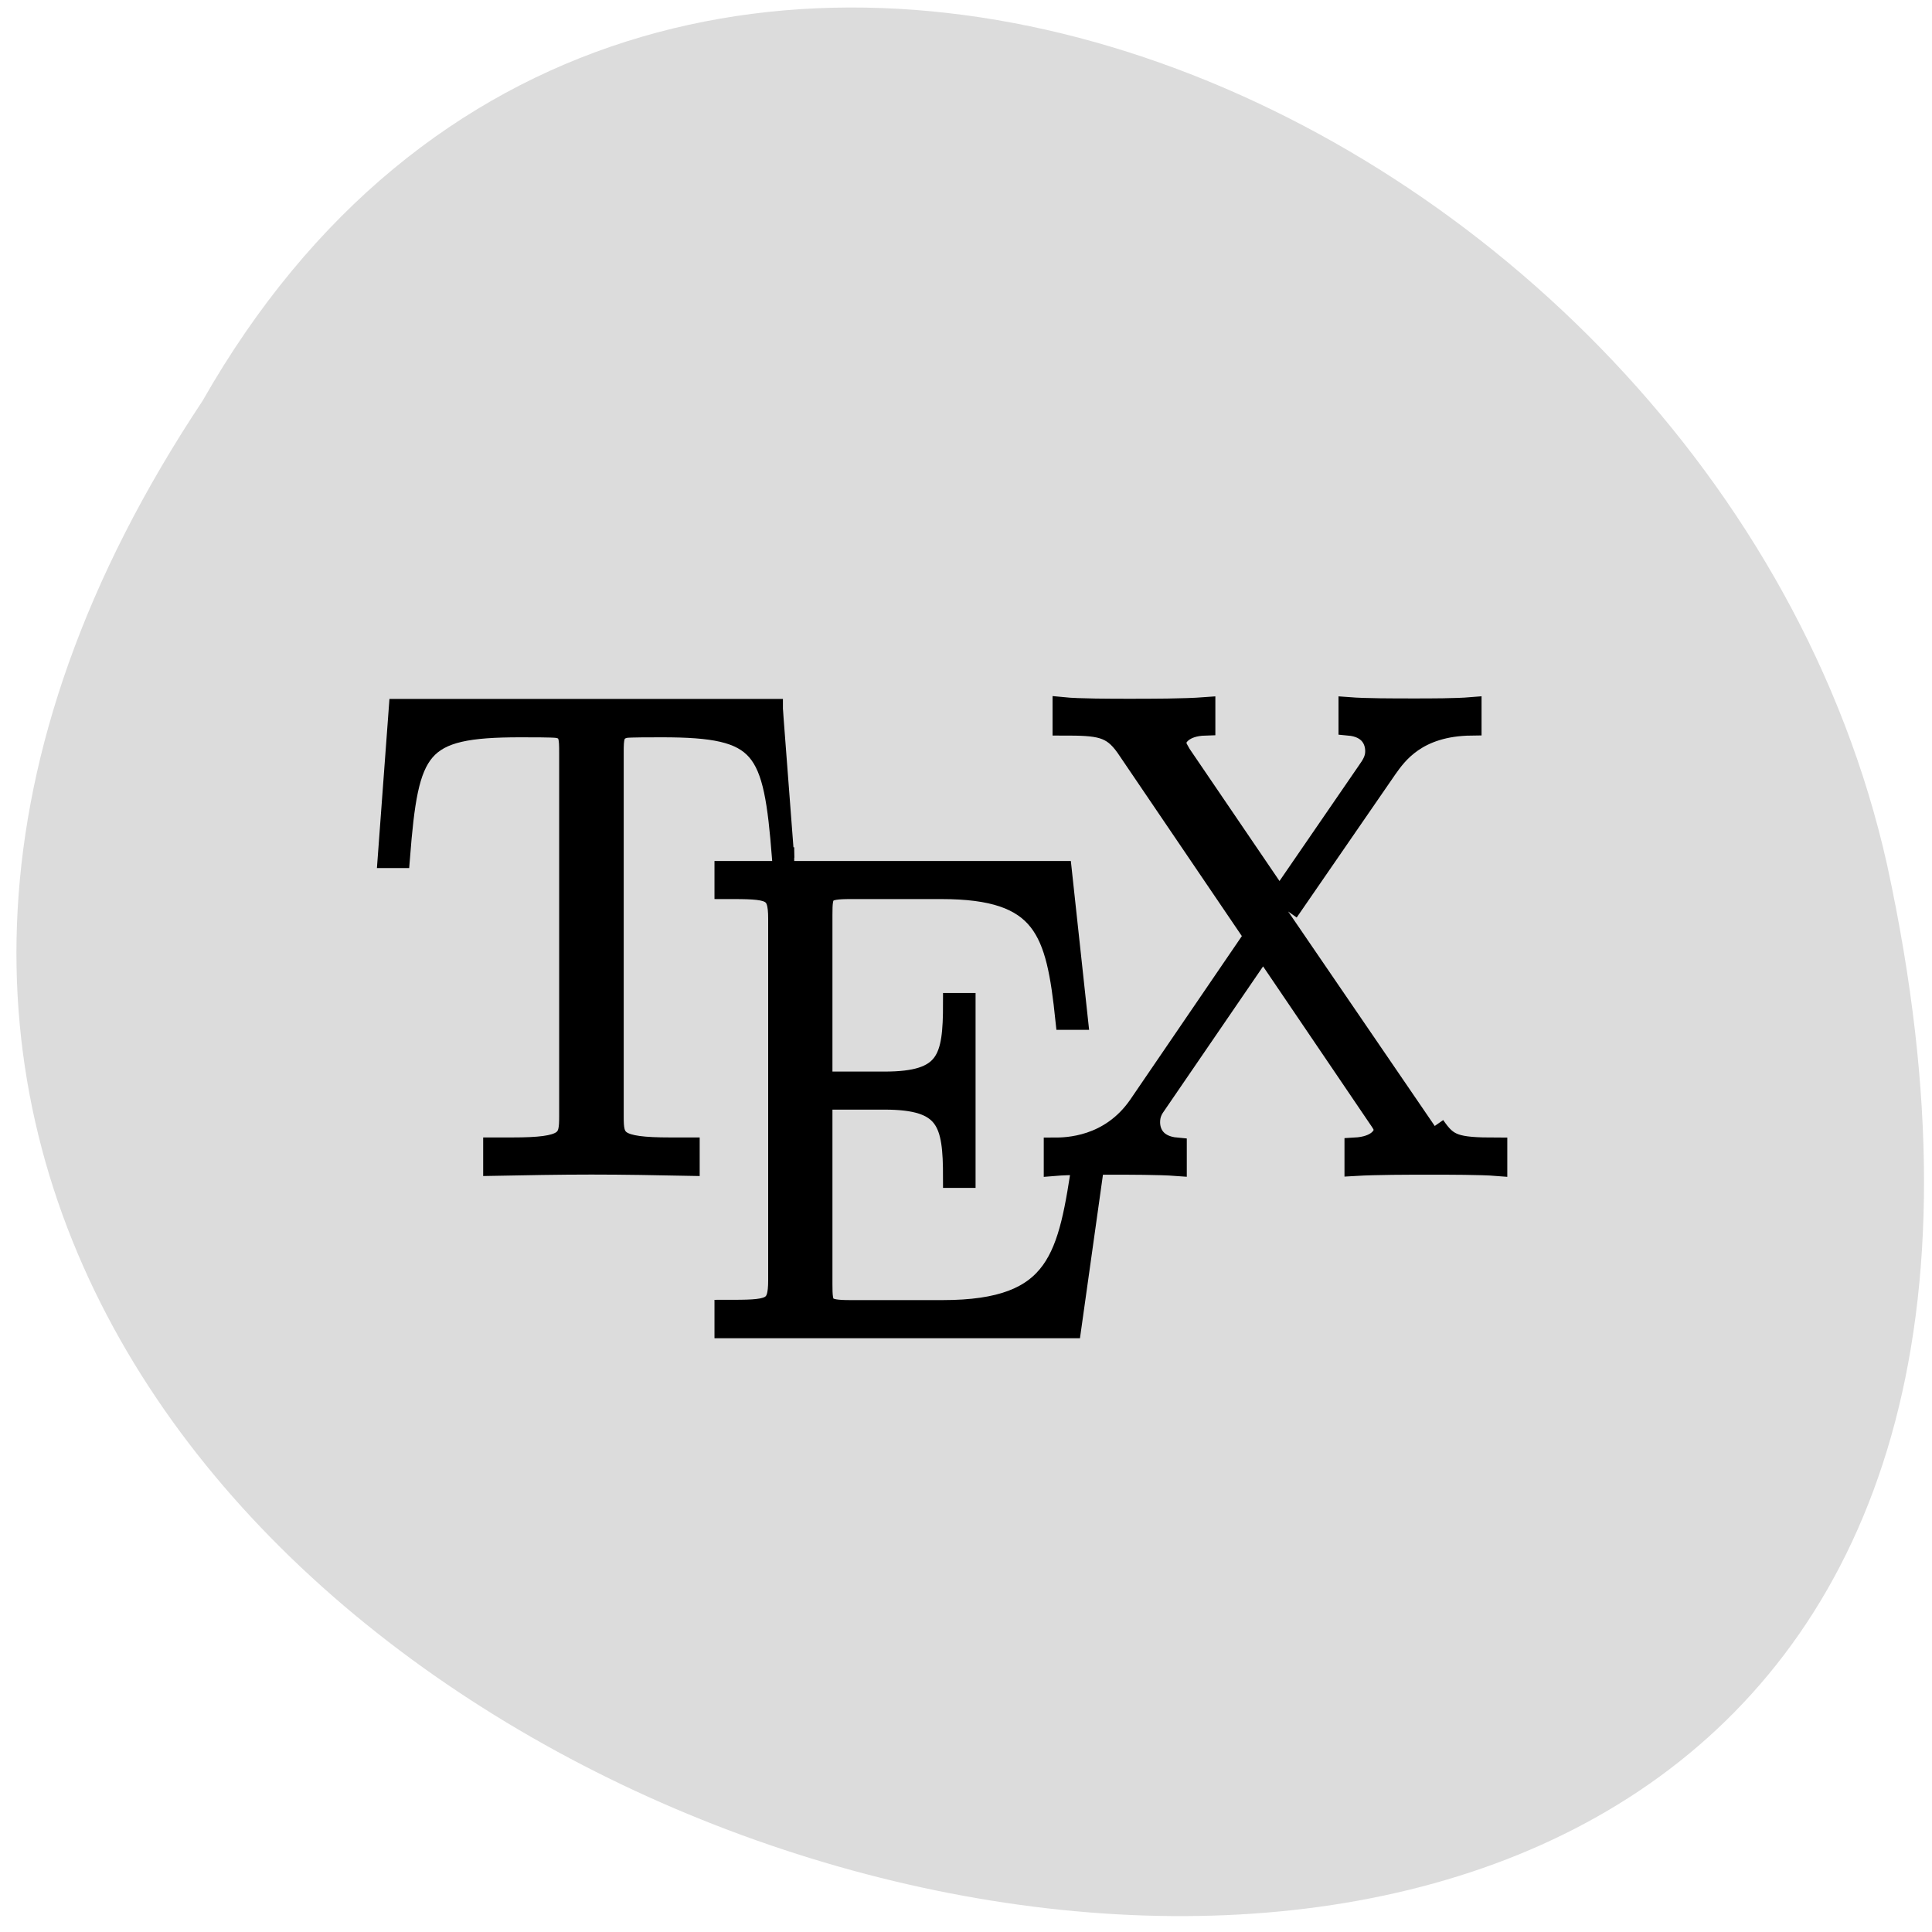 <svg xmlns="http://www.w3.org/2000/svg" viewBox="0 0 24 24"><g fill="#ff4500"><path d="m 15.848 8.363 c 0 1.148 -0.918 2.074 -2.055 2.074 c -1.137 0 -2.059 -0.926 -2.059 -2.074 c 0 -1.145 0.922 -2.074 2.059 -2.074 c 1.137 0 2.055 0.93 2.055 2.074"/><path d="m 16.09 15.652 c 0 1.145 -0.922 2.074 -2.059 2.074 c -1.133 0 -2.055 -0.93 -2.055 -2.074 c 0 -1.148 0.922 -2.074 2.055 -2.074 c 1.137 0 2.059 0.926 2.059 2.074"/><path d="m 8.207 11.664 c 0 1.148 -0.922 2.074 -2.059 2.074 c -1.137 0 -2.055 -0.926 -2.055 -2.074 c 0 -1.145 0.922 -2.074 2.055 -2.074 c 1.137 0 2.059 0.93 2.059 2.074"/></g><path d="m 2.516 4.98 c -11.844 17.824 25.926 28.805 20.926 5.762 c -2.133 -9.523 -15.496 -15.301 -20.926 -5.762" fill="#dcdcdc"/><g stroke="#000" transform="matrix(0.256 0 0 0.258 -259.96 40.958)"><path d="m 1053.46 -124.6 h -18.629 l -0.533 7.144 h 0.564 c 0.427 -5.358 0.883 -6.296 5.849 -6.296 c 0.579 0 1.523 0 1.782 0.03 c 0.609 0.091 0.609 0.484 0.609 1.226 v 17.497 c 0 1.15 -0.091 1.514 -2.788 1.514 h -0.899 v 0.848 c 1.569 -0.03 3.168 -0.061 4.753 -0.061 c 1.569 0 3.199 0.03 4.753 0.061 v -0.848 h -0.914 c -2.681 0 -2.772 -0.363 -2.772 -1.514 v -17.497 c 0 -0.711 0 -1.105 0.594 -1.226 c 0.244 -0.03 1.188 -0.03 1.767 -0.03 c 4.935 0 5.407 0.938 5.834 6.296 h 0.579"/><path d="m 1068.6 -102.98 h -0.579 c -0.716 4.737 -1.127 7.326 -6.809 7.326 h -4.478 c -1.31 0 -1.371 -0.166 -1.371 -1.256 v -8.915 h 3.03 c 3.046 0 3.336 1.105 3.336 3.769 h 0.579 v -8.385 h -0.579 c 0 2.694 -0.289 3.784 -3.336 3.784 h -3.03 v -8.05 c 0 -1.09 0.061 -1.256 1.371 -1.256 h 4.417 c 4.996 0 5.575 2.01 6.03 6.296 h 0.579 l -0.777 -7.129 h -16.344 v 0.832 c 2.239 0 2.605 0 2.605 1.453 v 17.391 c 0 1.453 -0.366 1.453 -2.605 1.453 v 0.848 h 16.801 l 1.158 -8.173"/><path d="m 1077.98 -114.86 l 4.783 -6.887 c 0.487 -0.681 1.447 -2.058 4.098 -2.089 v -0.848 c -0.746 0.061 -1.98 0.061 -2.742 0.061 c -1.066 0 -2.391 0 -3.199 -0.061 v 0.848 c 1.021 0.091 1.295 0.742 1.295 1.256 c 0 0.378 -0.168 0.651 -0.396 0.969 l -4.265 6.16 l -4.783 -6.977 c -0.213 -0.363 -0.244 -0.454 -0.244 -0.545 c 0 -0.288 0.35 -0.832 1.417 -0.863 v -0.848 c -1.021 0.076 -2.605 0.076 -3.686 0.076 c -0.823 0 -2.452 0 -3.214 -0.076 v 0.848 c 1.767 0 2.361 0.061 3.062 1.044 l 6.23 9.112 l -5.621 8.173 c -1.401 1.998 -3.488 2.028 -4.098 2.028 v 0.848 c 0.731 -0.061 1.965 -0.061 2.742 -0.061 c 0.868 0 2.376 0 3.199 0.061 v -0.848 c -1.01 -0.091 -1.295 -0.726 -1.295 -1.241 c 0 -0.424 0.168 -0.666 0.32 -0.878 l 5.179 -7.507 l 5.606 8.203 c 0.259 0.363 0.259 0.454 0.259 0.56 c 0 0.257 -0.289 0.802 -1.417 0.863 v 0.848 c 1.036 -0.061 2.605 -0.061 3.671 -0.061 c 0.853 0 2.468 0 3.229 0.061 v -0.848 c -2.056 0 -2.391 -0.151 -3.02 -1.059"/></g></svg>